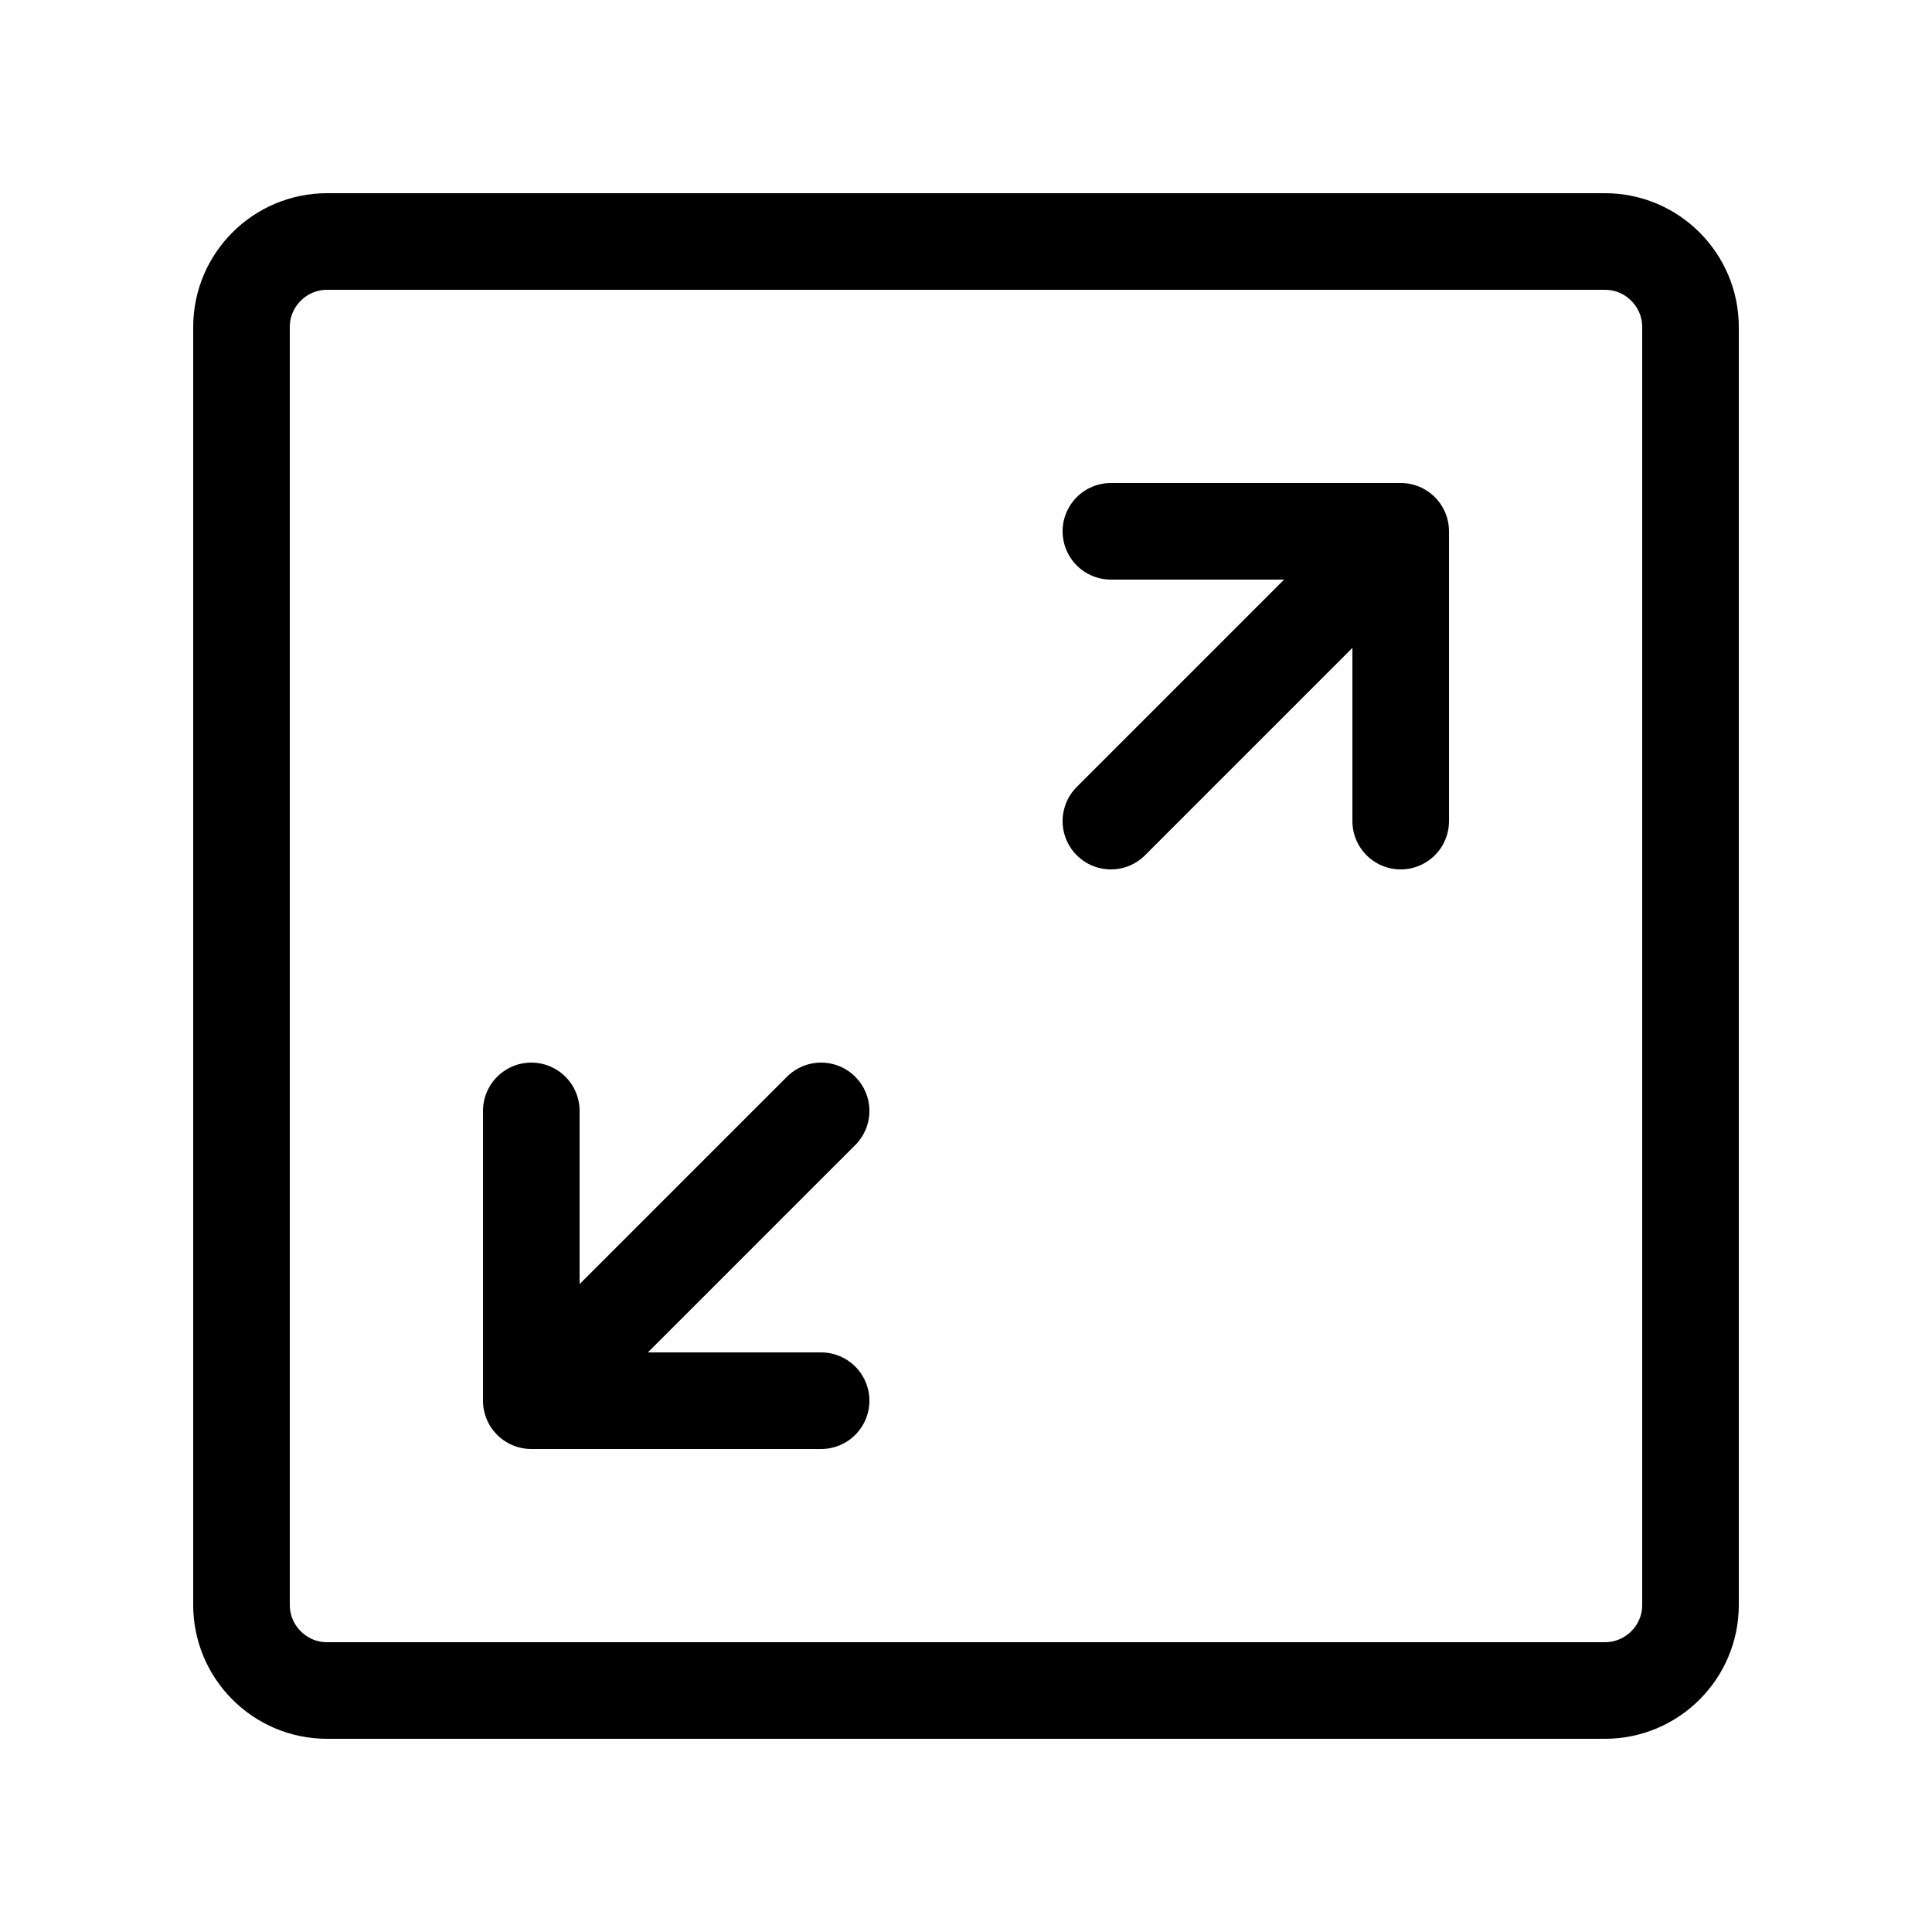 <svg xmlns="http://www.w3.org/2000/svg" viewBox="0 0 40 40">
  <g fill="none" fill-rule="evenodd" stroke="currentColor" stroke-width="2">
    <path d="M33.23 35H6.77C5.79 35 5 34.2 5 33.23V6.77C5 5.79 5.8 5 6.77 5h26.46c.98 0 1.77.8 1.77 1.77v26.46c0 .98-.8 1.77-1.77 1.77z"/>
    <g stroke-linecap="round" stroke-linejoin="round">
      <path d="M29 17v-6M23 11h6M23 17l4.5-4.5"/>
    </g>
    <g stroke-linecap="round" stroke-linejoin="round">
      <path d="M11 23v6M17 29h-6M17 23l-4.5 4.5"/>
    </g>
  </g>
</svg>